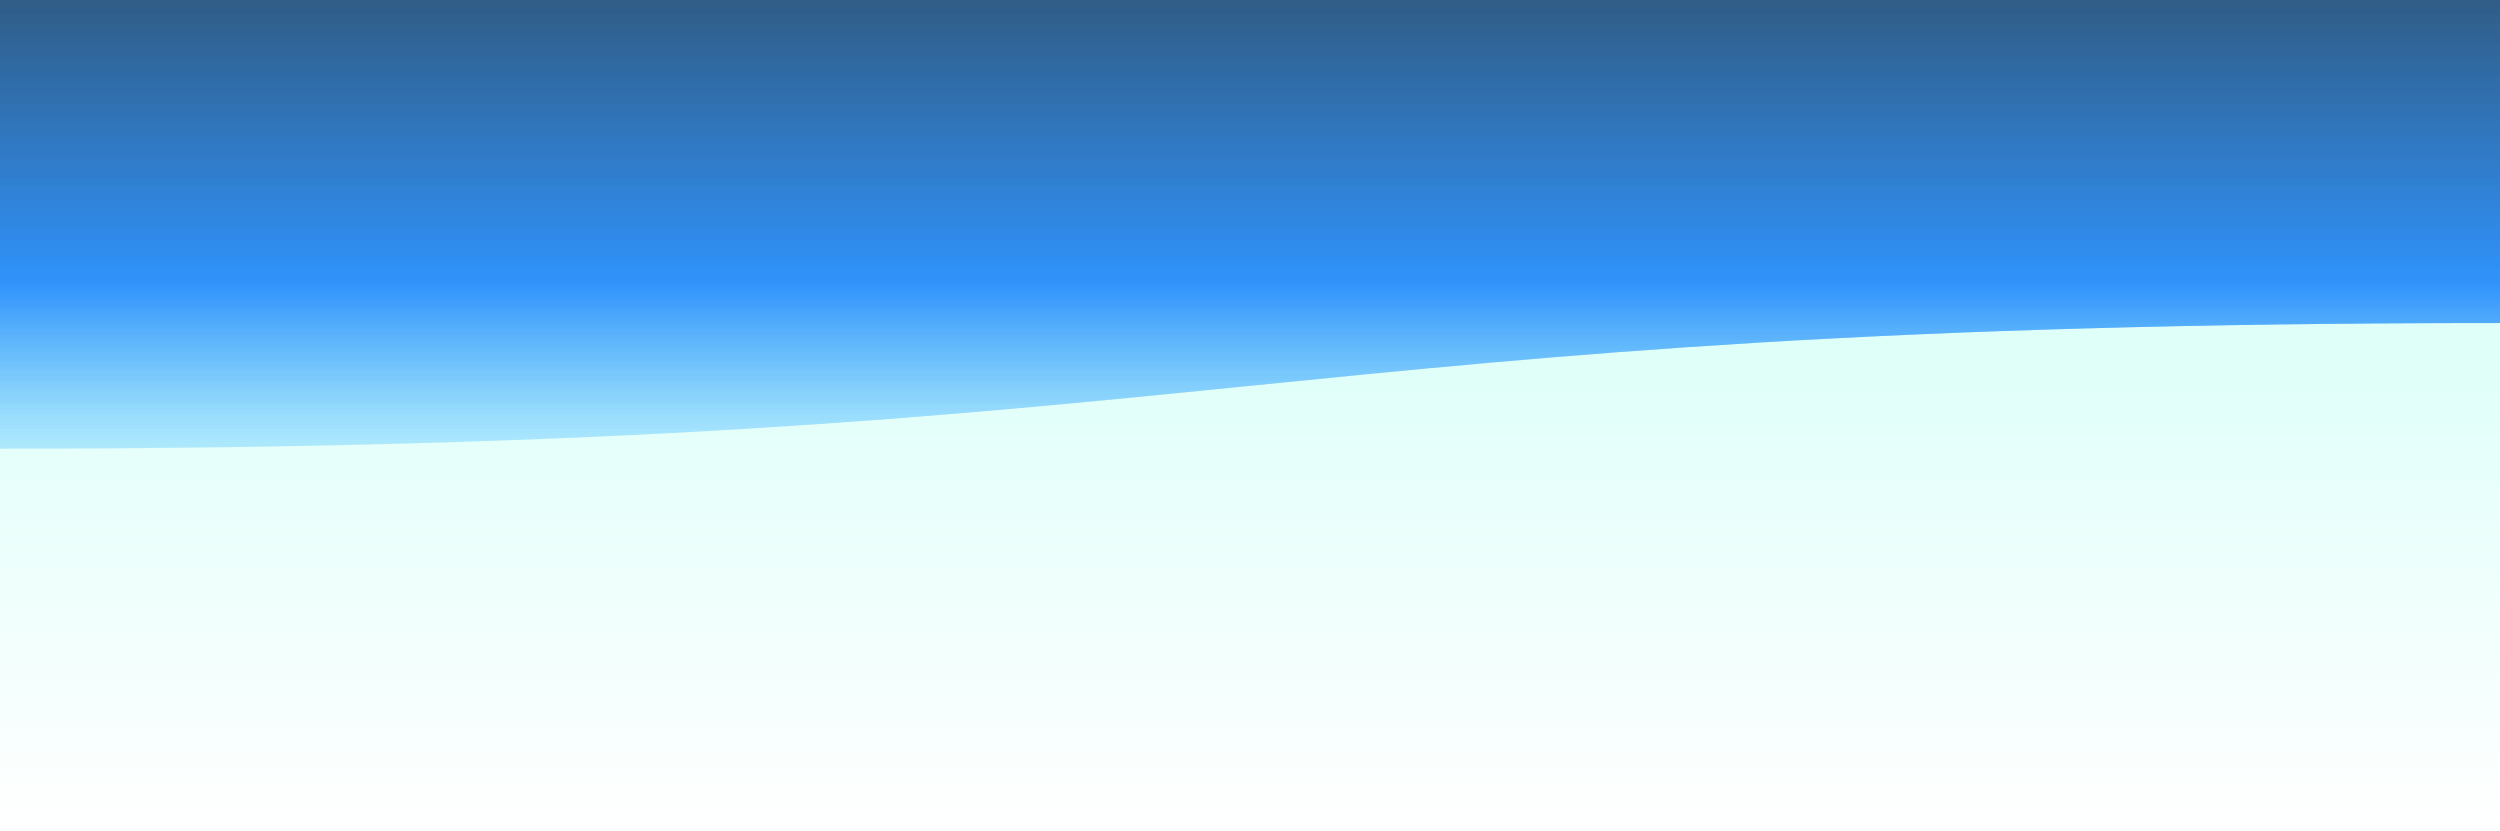 <svg xmlns="http://www.w3.org/2000/svg" viewBox="0 0 3000 997" preserveAspectRatio="xMidYMid" width="3000" height="997" style="shape-rendering: auto; display: block; background: rgb(163, 186, 223);" xmlns:xlink="http://www.w3.org/1999/xlink"><g style="transform:translate(1500.0px,498.5px) scale(1,-1) translate(-1500.0px,-498.5px)"><defs>
<linearGradient y2="1" y1="0" x2="0" x1="0" id="lg-bk-n2c88aimwtj">
  <stop offset="0" stop-opacity="0" stop-color="#dffff9"></stop>
  <stop offset="0.575" stop-opacity="1" stop-color="#dffff9"></stop>
</linearGradient>
<linearGradient y2="1" y1="0" x2="0" x1="0" id="lg-jg6mq6wfbyj">
  <stop offset="0" stop-color="rgba(95, 202, 255, 0.394)"></stop>
  <stop offset="0.37" stop-color="#0075fc"></stop>
  <stop offset="1" stop-color="#003067"></stop>
</linearGradient>
</defs>
<rect fill="url(#lg-bk-n2c88aimwtj)" height="997" width="3000" y="0" x="0"></rect><g>
<path opacity="0.4" fill="url(#lg-jg6mq6wfbyj)" d="M0 458.62
C1500 458.62 1500 609.366 3000 609.366
C4500 609.366 4500 458.62 6000 458.62
C7500 458.62 7500 609.366 9000 609.366
C10500 609.366 10500 458.62 12000 458.62
L12000 997 L0 997 Z">
  <animateTransform values="-6000 0;0 0" begin="0s" keyTimes="0;1" repeatCount="indefinite" dur="10s" type="translate" attributeName="transform"></animateTransform>
</path>
<animateTransform values="0 0;0 10; 0" begin="0s" keyTimes="0;0.5;1" keySplines="0.3 0 0.7 1;0.3 0 0.7 1" calcMode="spline" repeatCount="indefinite" dur="10s" type="translate" attributeName="transform"></animateTransform>
</g><g>
<path opacity="0.4" fill="url(#lg-jg6mq6wfbyj)" d="M0 458.62
C1500 458.62 1500 609.366 3000 609.366
C4500 609.366 4500 458.62 6000 458.62
C7500 458.62 7500 609.366 9000 609.366
C10500 609.366 10500 458.62 12000 458.62
L12000 997 L0 997 Z">
  <animateTransform values="-6000 0;0 0" begin="-0.7s" keyTimes="0;1" repeatCount="indefinite" dur="10s" type="translate" attributeName="transform"></animateTransform>
</path>
<animateTransform values="0 0;0 10; 0" begin="-3.333s" keyTimes="0;0.5;1" keySplines="0.3 0 0.7 1;0.3 0 0.7 1" calcMode="spline" repeatCount="indefinite" dur="10s" type="translate" attributeName="transform"></animateTransform>
</g><g>
<path opacity="0.4" fill="url(#lg-jg6mq6wfbyj)" d="M0 458.62
C1500 458.62 1500 609.366 3000 609.366
C4500 609.366 4500 458.62 6000 458.62
C7500 458.62 7500 609.366 9000 609.366
C10500 609.366 10500 458.62 12000 458.62
L12000 997 L0 997 Z">
  <animateTransform values="-6000 0;0 0" begin="-1.4s" keyTimes="0;1" repeatCount="indefinite" dur="10s" type="translate" attributeName="transform"></animateTransform>
</path>
<animateTransform values="0 0;0 10; 0" begin="-6.667s" keyTimes="0;0.5;1" keySplines="0.3 0 0.7 1;0.3 0 0.7 1" calcMode="spline" repeatCount="indefinite" dur="10s" type="translate" attributeName="transform"></animateTransform>
</g><g></g></g><!-- [ldio] generated by https://loading.io --></svg>



